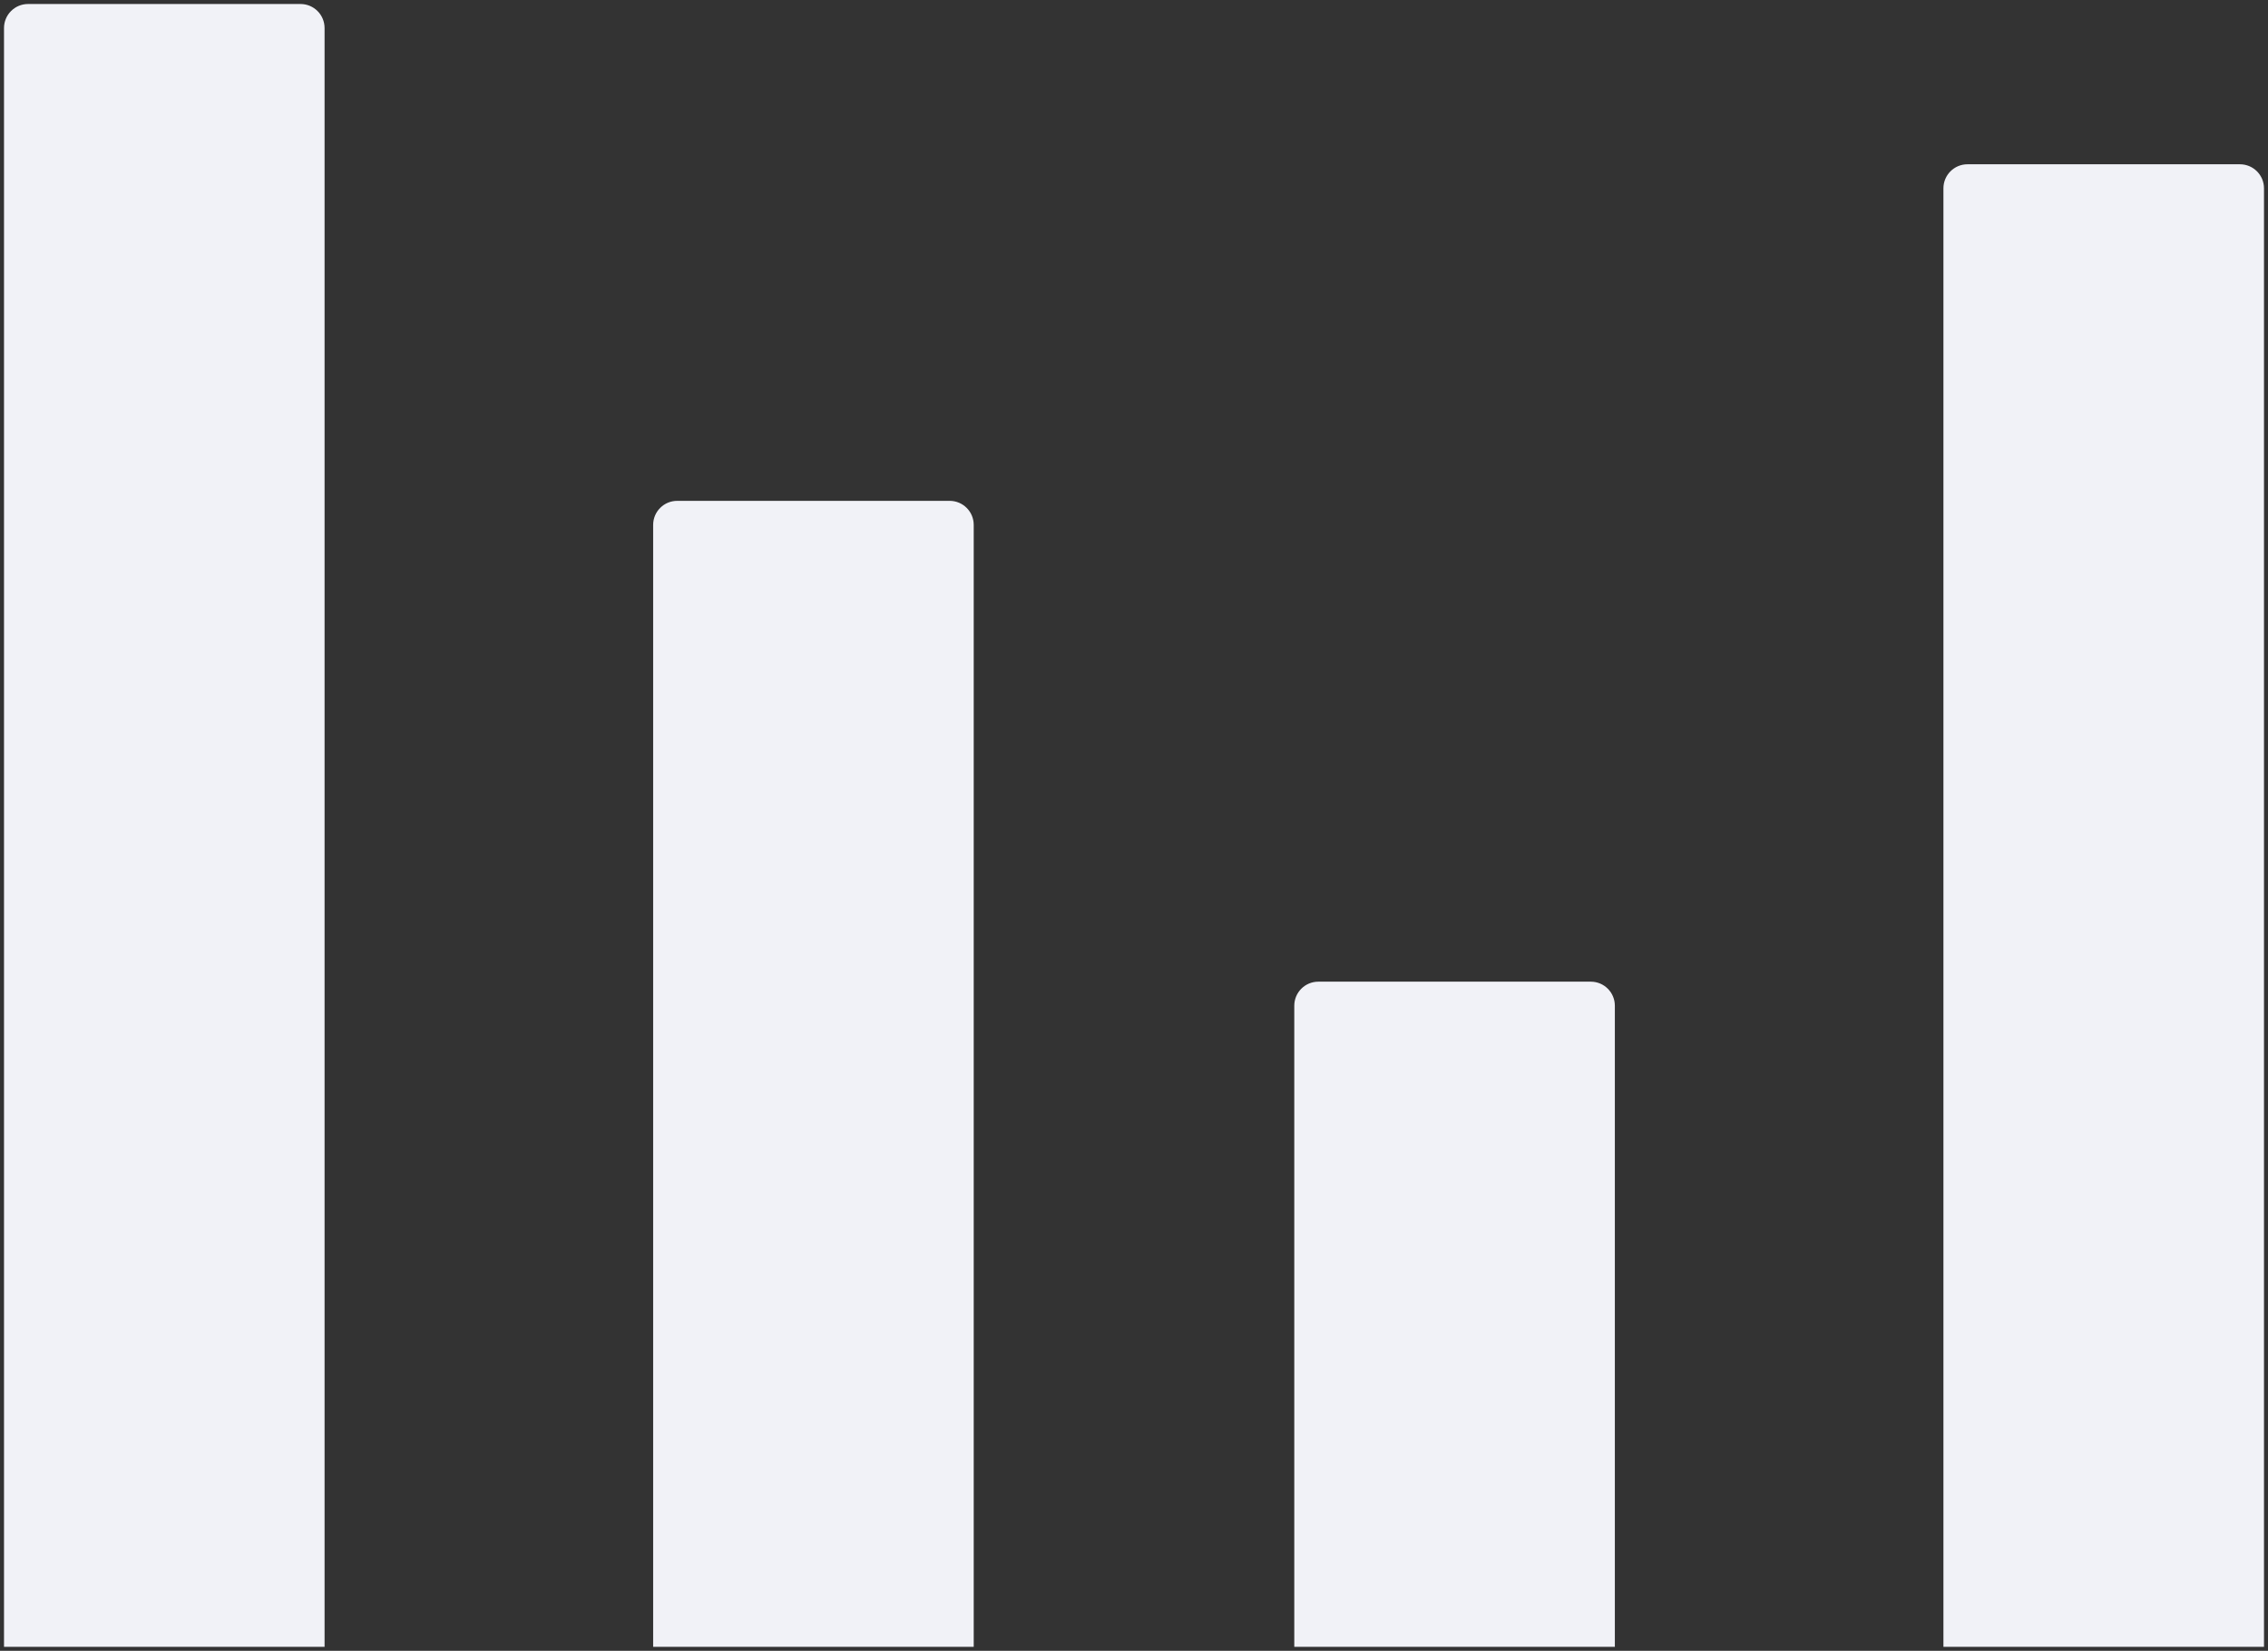 <svg xmlns="http://www.w3.org/2000/svg" width="283" height="206" viewBox="0 0 283 206">
  <rect x="0" y="0" width="283" height="206" fill="#333333" stroke="none"/>
  <path fill="#F1F2F7" fill-rule="evenodd" d="M84 62L118 62C119.657 62 121 63.343 121 65L121 205 121 205 81 205 81 65C81 63.343 82.343 62 84 62zM164 122L198 122C199.657 122 201 123.343 201 125L201 205 201 205 161 205 161 125C161 123.343 162.343 122 164 122zM245 20L279 20C280.657 20 282 21.343 282 23L282 205 282 205 242 205 242 23C242 21.343 243.343 20 245 20zM3 0L37 0C38.657-3.04359188e-16 40 1.343 40 3L40 205 40 205 1.13686838e-13 205 1.13686838e-13 3C1.13483932e-13 1.343 1.343 3.04359188e-16 3 0z" transform="translate(.5 .5)"/>
</svg>
